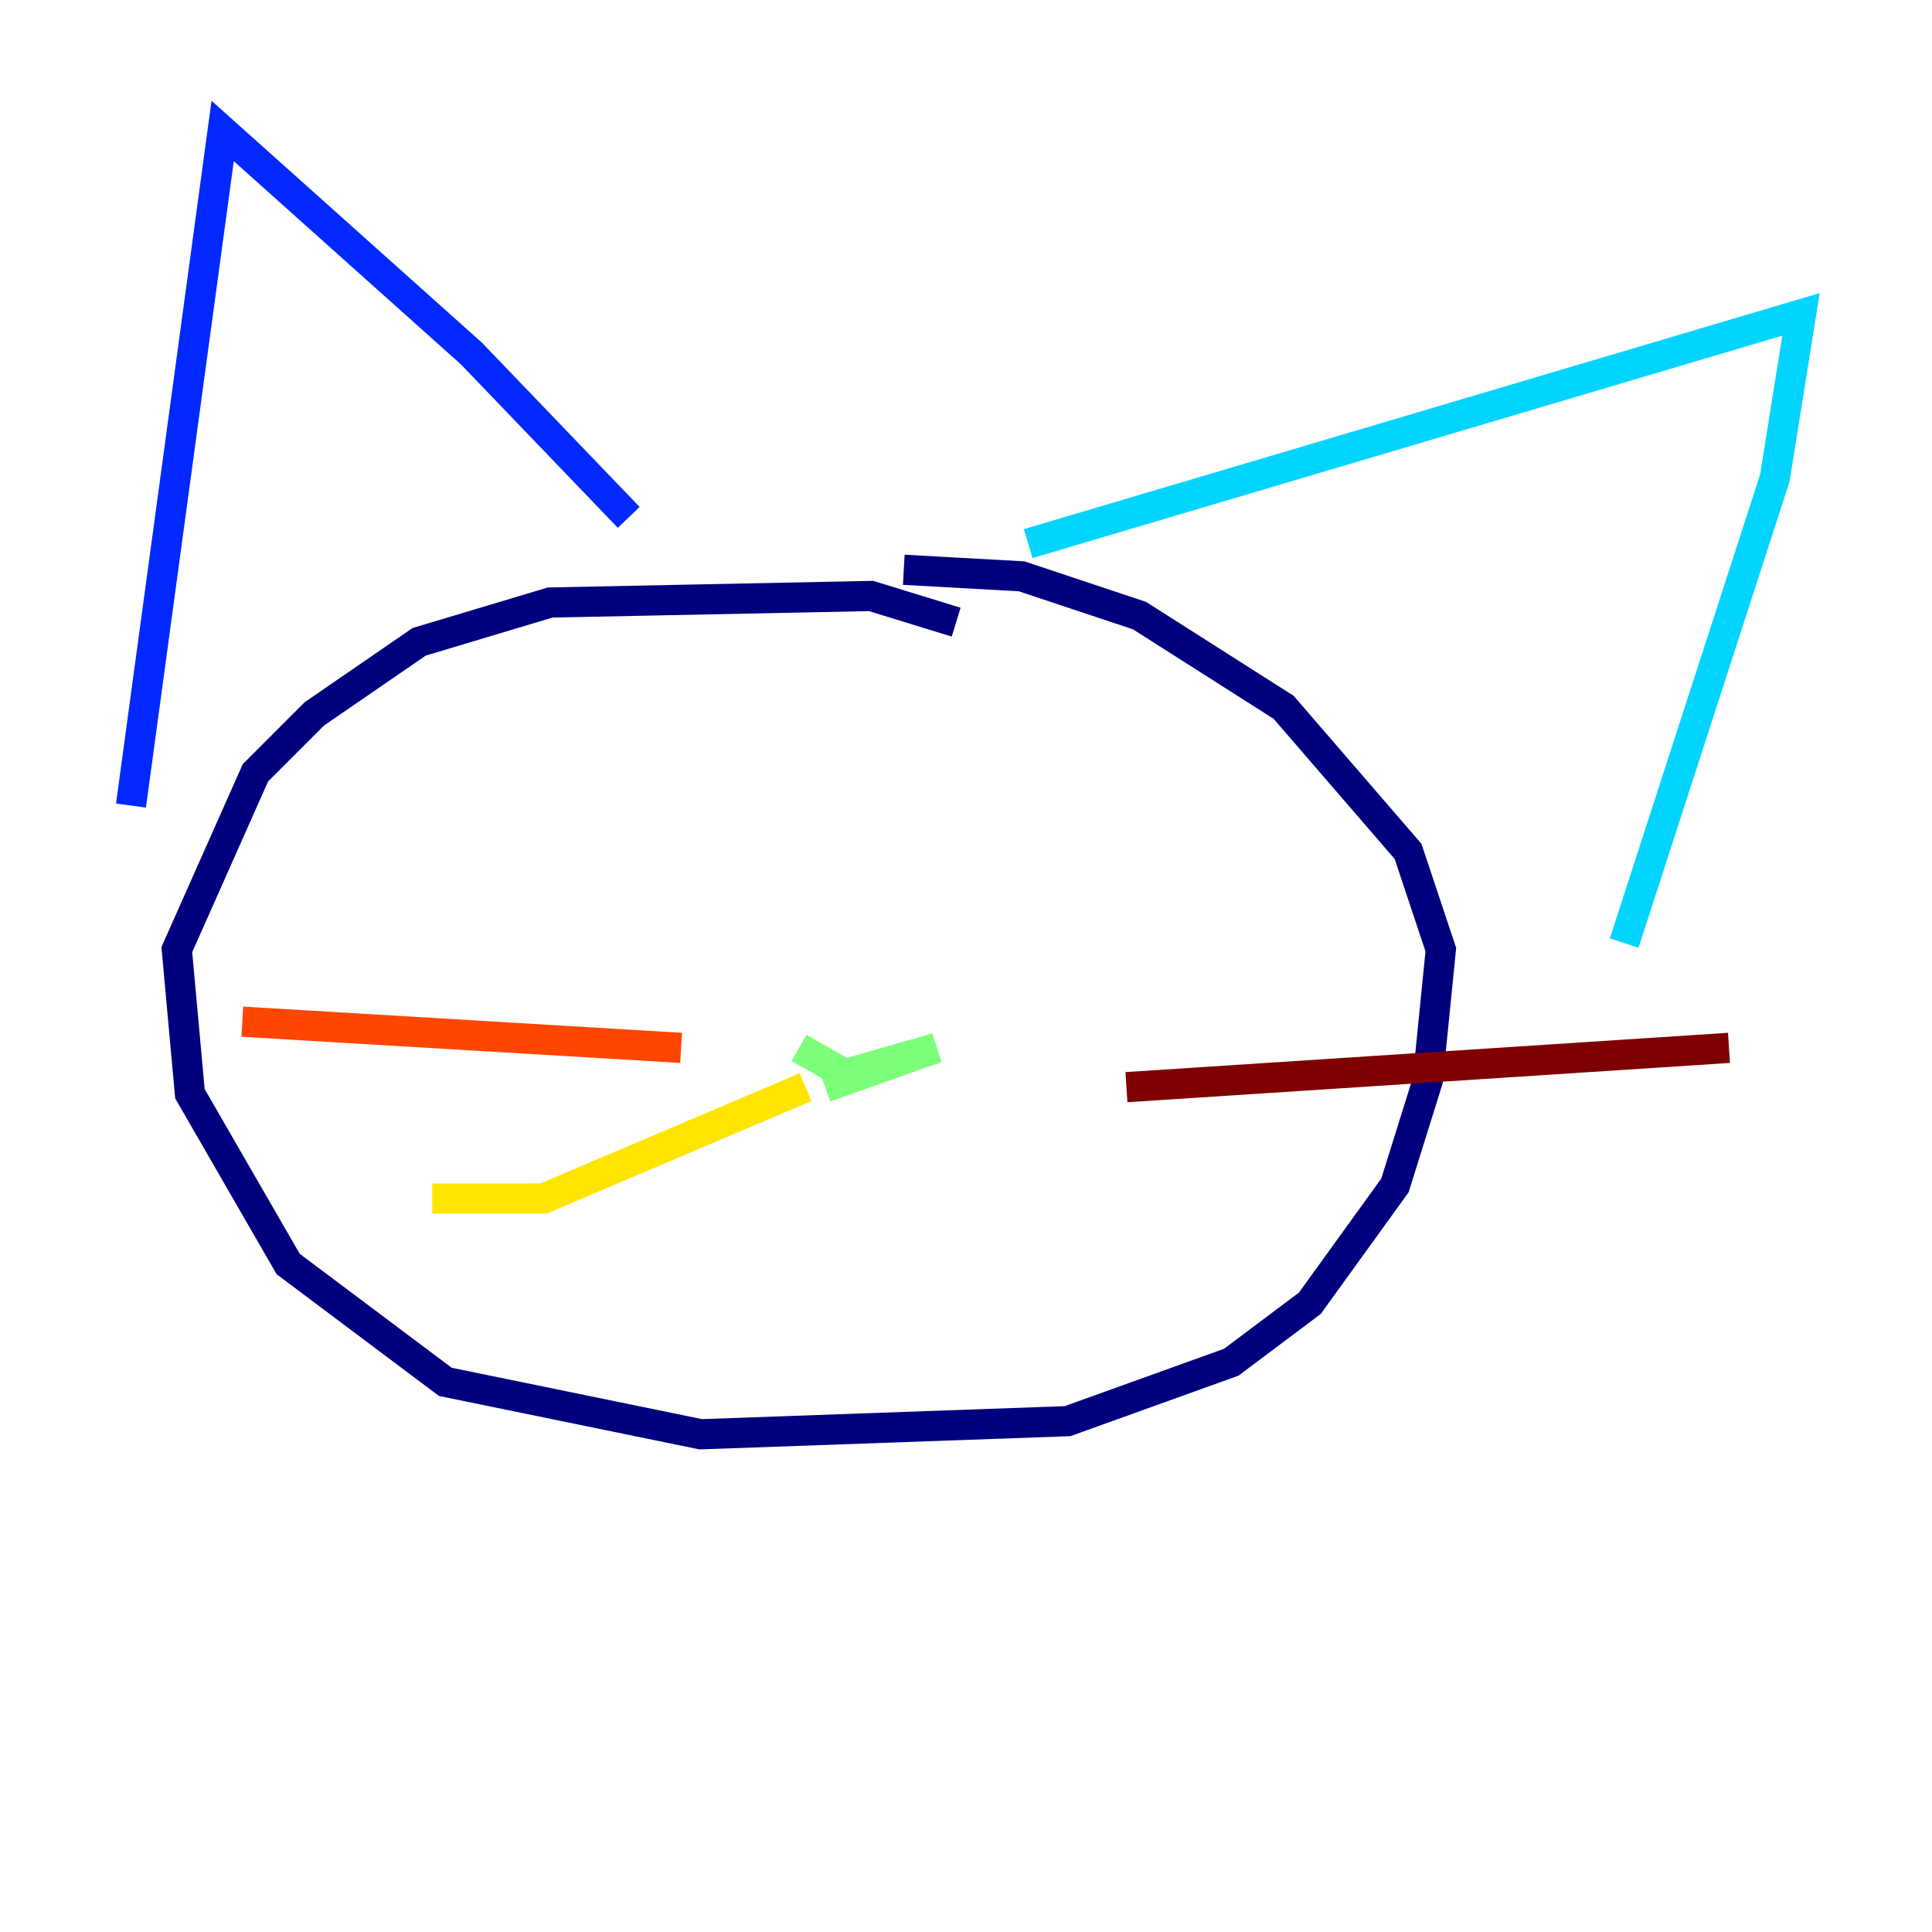<?xml version="1.0" encoding="utf-8" ?>
<svg baseProfile="tiny" height="128" version="1.2" viewBox="0,0,128,128" width="128" xmlns="http://www.w3.org/2000/svg" xmlns:ev="http://www.w3.org/2001/xml-events" xmlns:xlink="http://www.w3.org/1999/xlink"><defs /><polyline fill="none" points="63.349,41.22 57.709,39.485 36.447,39.919 27.77,42.522 20.827,47.295 16.922,51.2 11.715,62.915 12.583,72.461 19.091,83.742 29.505,91.552 46.427,95.024 70.725,94.156 81.573,90.251 86.78,86.346 92.42,78.536 94.59,71.593 95.458,62.915 93.288,56.407 85.044,46.861 75.498,40.786 67.688,38.183 59.878,37.749" stroke="#00007f" stroke-width="2" /><polyline fill="none" points="41.654,34.278 31.241,23.43 14.752,8.678 8.678,53.37" stroke="#0028ff" stroke-width="2" /><polyline fill="none" points="68.122,36.014 119.322,20.827 117.586,31.675 107.607,62.481" stroke="#00d4ff" stroke-width="2" /><polyline fill="none" points="52.936,69.424 55.973,71.159 62.047,69.424 54.671,72.027" stroke="#7cff79" stroke-width="2" /><polyline fill="none" points="53.37,72.027 36.014,79.403 28.637,79.403" stroke="#ffe500" stroke-width="2" /><polyline fill="none" points="45.125,69.424 16.054,67.688" stroke="#ff4600" stroke-width="2" /><polyline fill="none" points="74.63,72.027 114.549,69.424" stroke="#7f0000" stroke-width="2" /></svg>